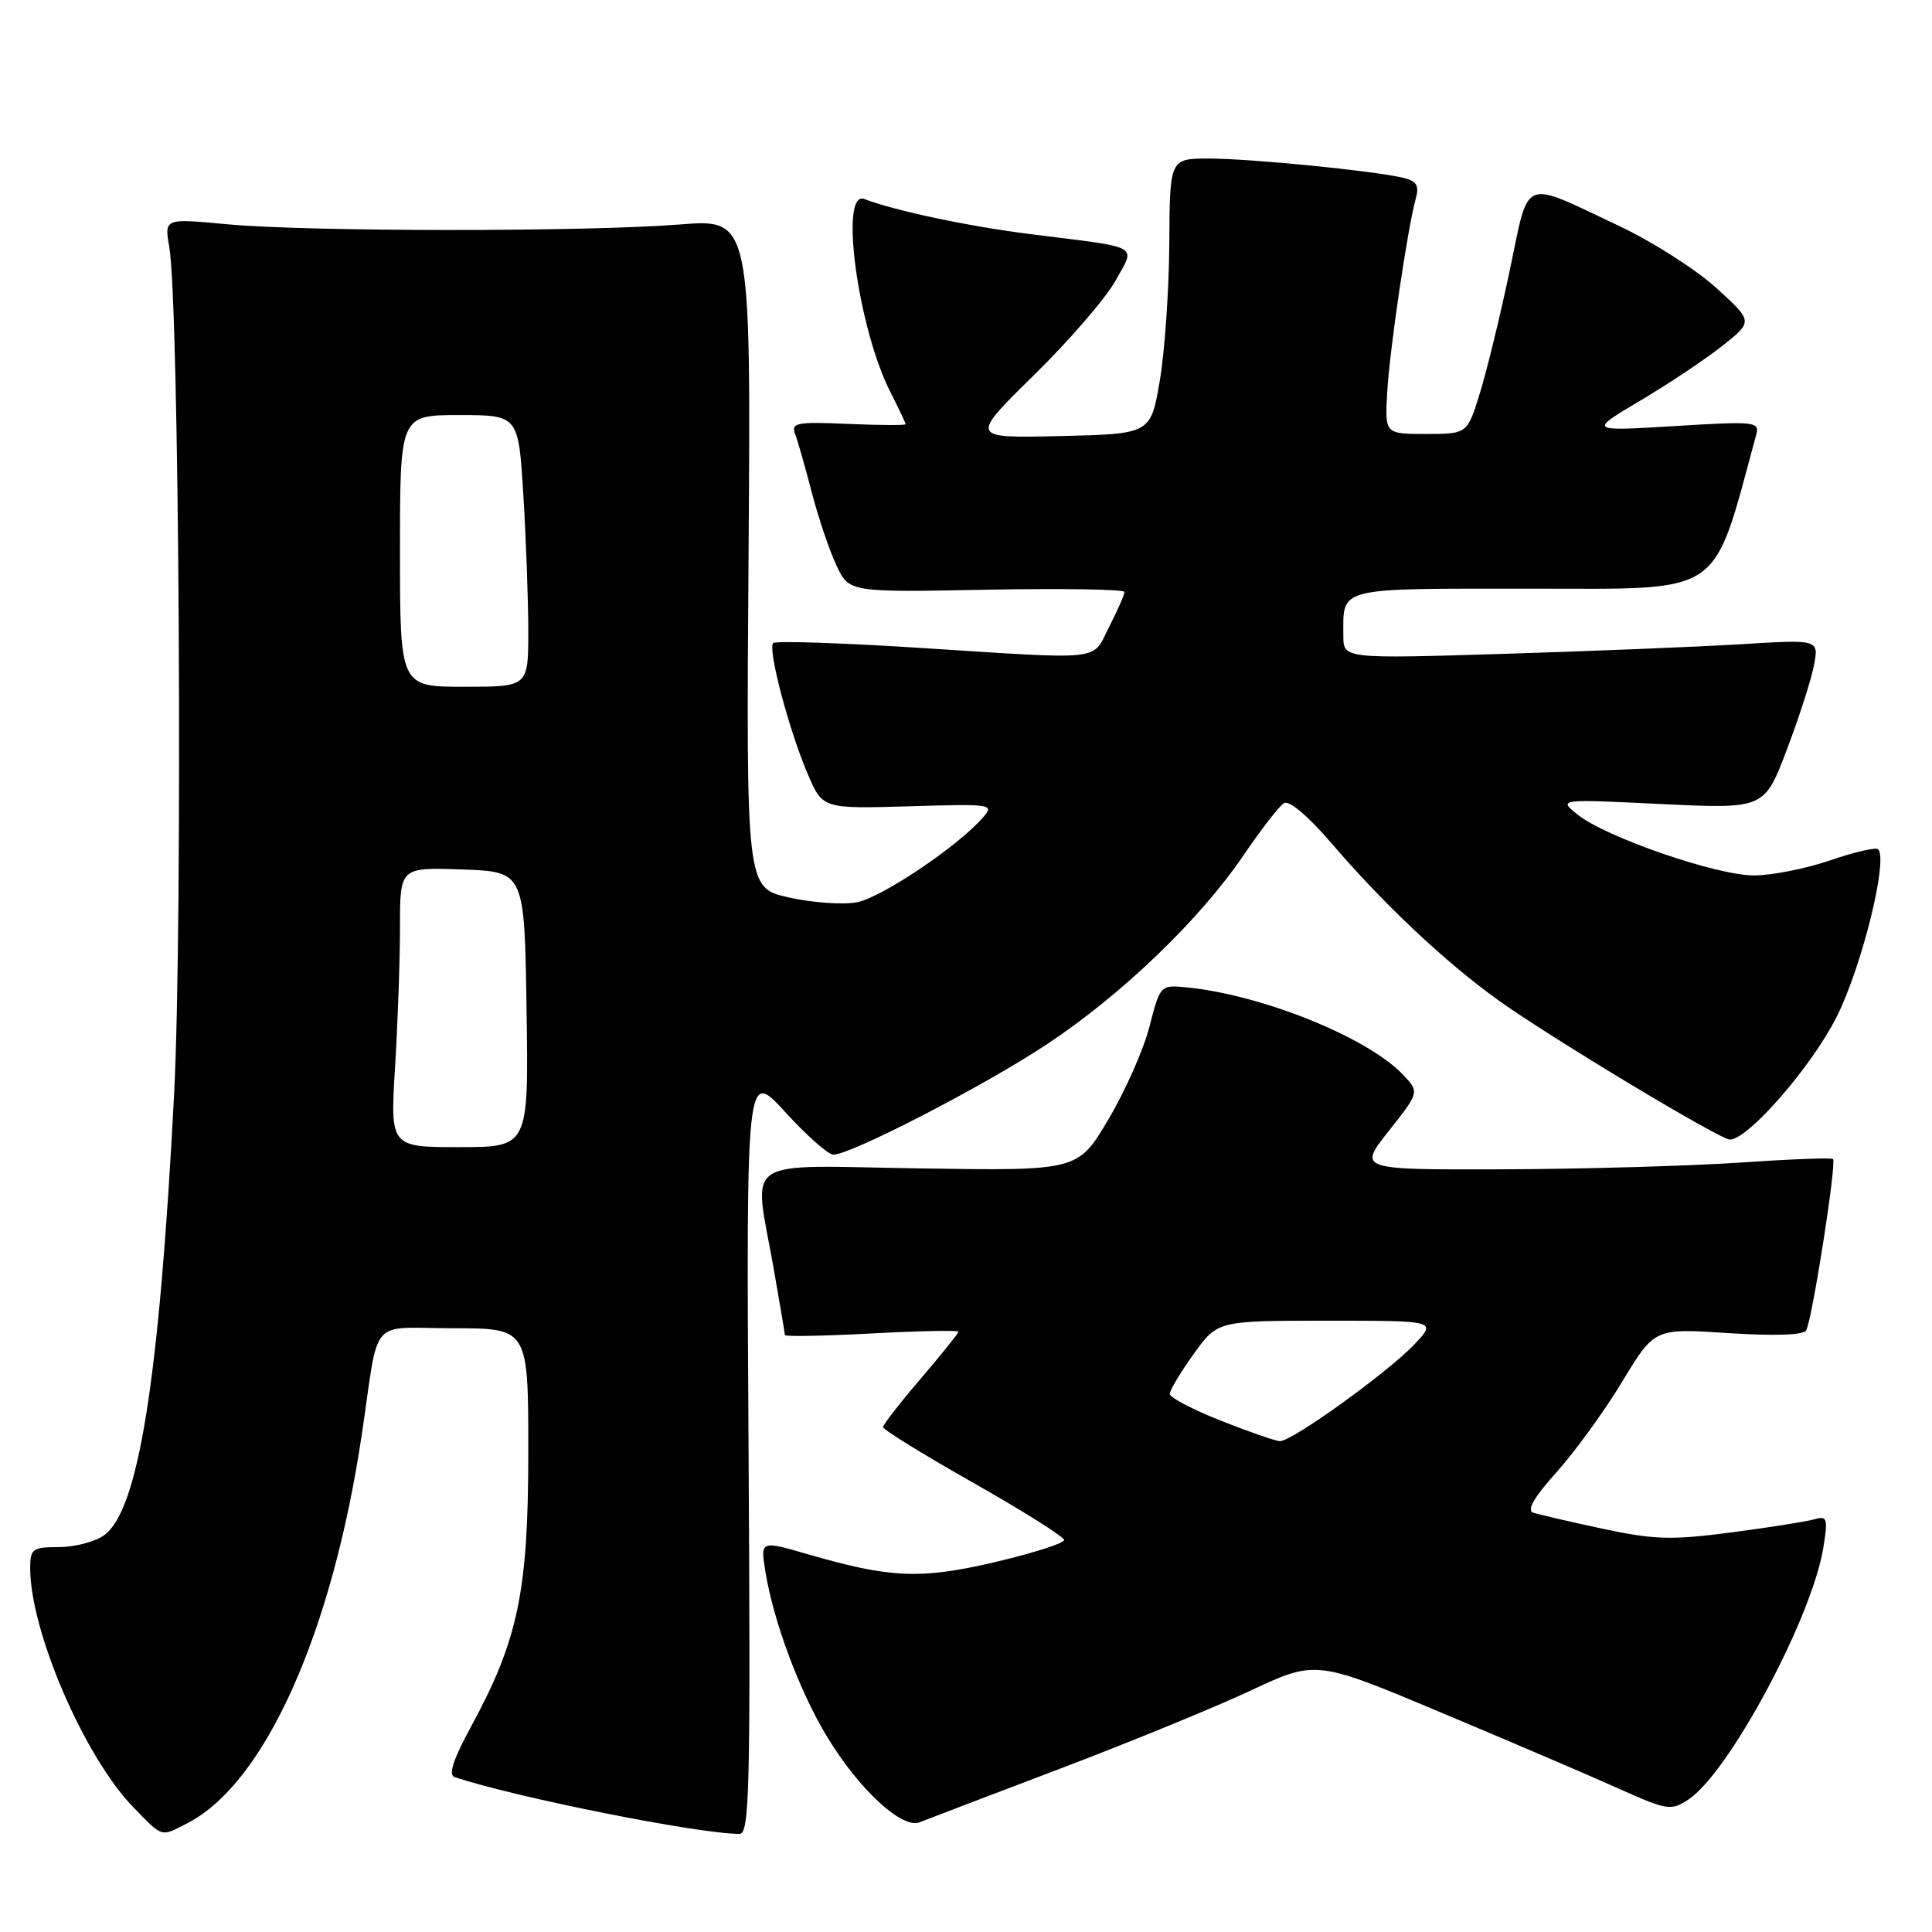 <?xml version="1.0" encoding="UTF-8" standalone="no"?>
<!DOCTYPE svg PUBLIC "-//W3C//DTD SVG 1.1//EN" "http://www.w3.org/Graphics/SVG/1.1/DTD/svg11.dtd" >
<svg xmlns="http://www.w3.org/2000/svg" xmlns:xlink="http://www.w3.org/1999/xlink" version="1.1" viewBox="0 0 256 256">
 <g >
 <path fill="currentColor"
d=" M 24.87 241.56 C 35.12 236.27 44.04 216.33 47.95 190.00 C 50.31 174.16 48.72 176.00 60.05 176.00 C 70.00 176.00 70.00 176.00 70.00 192.39 C 70.00 210.87 68.66 217.29 62.42 228.78 C 60.04 233.15 59.38 235.19 60.25 235.48 C 68.38 238.18 92.54 243.00 98.00 243.00 C 99.32 243.00 99.46 236.84 99.19 192.35 C 98.88 141.71 98.88 141.71 104.04 147.35 C 106.88 150.46 109.75 153.00 110.42 153.00 C 112.77 153.00 130.56 143.80 138.80 138.32 C 148.70 131.74 159.01 121.82 164.79 113.31 C 167.10 109.91 169.50 106.81 170.13 106.42 C 170.81 106.00 173.32 108.11 176.32 111.61 C 183.37 119.84 191.45 127.44 198.54 132.54 C 205.37 137.44 227.90 151.00 229.22 151.00 C 231.64 151.00 240.08 141.29 243.37 134.73 C 246.71 128.07 250.22 113.89 248.86 112.53 C 248.57 112.24 245.71 112.90 242.51 114.00 C 239.31 115.10 234.76 116.00 232.40 116.00 C 227.43 116.00 212.67 110.90 209.00 107.91 C 206.50 105.88 206.50 105.88 220.14 106.54 C 233.78 107.19 233.78 107.19 236.76 99.35 C 238.40 95.03 240.02 89.98 240.37 88.12 C 241.00 84.73 241.00 84.73 230.75 85.36 C 225.11 85.70 210.94 86.28 199.25 86.64 C 178.00 87.29 178.00 87.29 178.00 84.23 C 178.00 77.72 176.88 78.00 202.95 78.00 C 228.72 78.00 226.80 79.31 232.70 57.63 C 233.18 55.86 232.63 55.80 221.85 56.46 C 210.50 57.15 210.50 57.15 217.34 53.09 C 221.11 50.85 226.01 47.58 228.24 45.81 C 232.30 42.59 232.30 42.59 227.40 38.14 C 224.70 35.69 218.90 31.99 214.50 29.92 C 201.49 23.79 202.68 23.31 200.07 35.73 C 198.83 41.66 197.05 48.98 196.12 52.00 C 194.43 57.50 194.43 57.50 188.96 57.50 C 183.50 57.50 183.50 57.50 183.81 52.00 C 184.13 46.36 186.51 30.24 187.60 26.30 C 188.08 24.55 187.72 23.98 185.85 23.54 C 181.83 22.61 165.76 21.02 160.25 21.01 C 155.00 21.00 155.00 21.00 154.94 32.25 C 154.90 38.44 154.33 46.65 153.67 50.50 C 152.46 57.50 152.46 57.50 140.48 57.78 C 128.50 58.06 128.50 58.06 137.00 49.71 C 141.68 45.12 146.53 39.50 147.80 37.21 C 150.48 32.36 151.45 32.89 136.50 31.02 C 128.38 30.00 118.59 27.93 114.53 26.37 C 111.18 25.09 113.67 43.51 118.00 51.99 C 119.10 54.15 120.00 56.05 120.00 56.21 C 120.00 56.37 116.57 56.35 112.36 56.17 C 105.66 55.87 104.80 56.03 105.34 57.45 C 105.68 58.34 106.68 61.82 107.55 65.20 C 108.43 68.57 109.90 72.94 110.83 74.91 C 112.51 78.49 112.51 78.49 130.75 78.14 C 140.79 77.95 149.00 78.09 149.00 78.44 C 149.00 78.79 148.09 80.86 146.98 83.04 C 144.62 87.66 146.74 87.43 121.76 85.84 C 111.45 85.18 102.76 84.90 102.45 85.21 C 101.70 85.97 104.54 96.76 107.02 102.54 C 109.00 107.17 109.00 107.17 120.43 106.84 C 131.60 106.51 131.82 106.54 130.18 108.40 C 126.79 112.24 116.78 118.95 113.53 119.56 C 111.69 119.90 107.65 119.62 104.53 118.92 C 98.87 117.65 98.87 117.65 99.19 73.32 C 99.50 28.99 99.50 28.99 90.00 29.75 C 77.57 30.73 40.78 30.71 30.14 29.72 C 21.77 28.93 21.77 28.93 22.43 32.72 C 23.76 40.41 24.23 122.62 23.07 144.98 C 21.10 182.97 18.35 200.24 13.75 203.46 C 12.54 204.31 9.86 205.00 7.78 205.00 C 4.31 205.00 4.00 205.23 4.00 207.79 C 4.00 216.14 11.18 232.79 17.64 239.44 C 21.62 243.54 21.26 243.43 24.87 241.56 Z  M 140.28 234.43 C 149.51 230.93 160.95 226.24 165.72 224.01 C 174.38 219.95 174.38 219.95 191.26 227.05 C 200.55 230.95 211.10 235.47 214.71 237.10 C 220.89 239.87 221.43 239.95 223.70 238.46 C 229.09 234.93 240.13 214.32 241.61 205.02 C 242.23 201.17 242.11 200.82 240.40 201.32 C 239.35 201.62 234.39 202.40 229.37 203.06 C 221.48 204.09 219.16 204.02 212.37 202.57 C 208.04 201.64 203.90 200.68 203.16 200.44 C 202.26 200.14 203.26 198.39 206.26 195.06 C 208.70 192.34 212.62 186.94 214.96 183.06 C 219.23 176.00 219.23 176.00 228.97 176.64 C 235.04 177.04 238.94 176.91 239.32 176.29 C 240.10 175.03 243.39 154.05 242.88 153.58 C 242.67 153.38 237.10 153.60 230.50 154.05 C 223.90 154.50 209.83 154.90 199.23 154.94 C 179.95 155.00 179.95 155.00 184.02 149.86 C 188.08 144.72 188.08 144.72 185.95 142.45 C 181.28 137.47 167.14 131.77 157.11 130.82 C 153.78 130.50 153.71 130.58 152.32 136.00 C 151.55 139.03 149.10 144.57 146.87 148.32 C 142.83 155.14 142.83 155.14 121.91 154.82 C 97.75 154.45 99.86 153.01 102.50 168.00 C 103.32 172.68 104.00 176.68 104.00 176.90 C 104.00 177.12 109.17 177.03 115.50 176.69 C 121.83 176.35 127.00 176.25 127.00 176.46 C 127.00 176.67 124.75 179.46 122.01 182.67 C 119.26 185.88 117.01 188.77 117.01 189.10 C 117.00 189.43 122.40 192.76 129.00 196.50 C 135.60 200.24 141.00 203.64 141.00 204.06 C 141.00 204.49 136.91 205.79 131.92 206.97 C 122.00 209.29 118.04 209.13 107.13 205.97 C 100.76 204.12 100.76 204.12 101.41 208.19 C 102.47 214.82 105.94 224.11 109.61 230.16 C 113.82 237.11 119.55 242.40 121.86 241.46 C 122.76 241.10 131.05 237.93 140.28 234.43 Z  M 52.35 141.34 C 52.71 135.48 53.00 127.14 53.00 122.80 C 53.00 114.92 53.00 114.92 61.25 115.21 C 69.50 115.50 69.50 115.50 69.77 133.75 C 70.05 152.00 70.05 152.00 60.87 152.00 C 51.70 152.00 51.70 152.00 52.35 141.34 Z  M 53.00 73.00 C 53.00 55.00 53.00 55.00 60.85 55.00 C 68.70 55.00 68.70 55.00 69.35 65.66 C 69.71 71.52 70.00 79.62 70.00 83.66 C 70.00 91.00 70.00 91.00 61.50 91.00 C 53.00 91.00 53.00 91.00 53.00 73.00 Z  M 161.75 188.24 C 158.04 186.77 155.00 185.18 155.00 184.70 C 155.00 184.22 156.43 181.84 158.17 179.41 C 161.34 175.00 161.34 175.00 175.86 175.00 C 190.37 175.00 190.37 175.00 187.44 178.11 C 183.96 181.81 171.16 191.02 169.59 190.96 C 168.99 190.94 165.46 189.71 161.75 188.24 Z "/>
</g>
</svg>